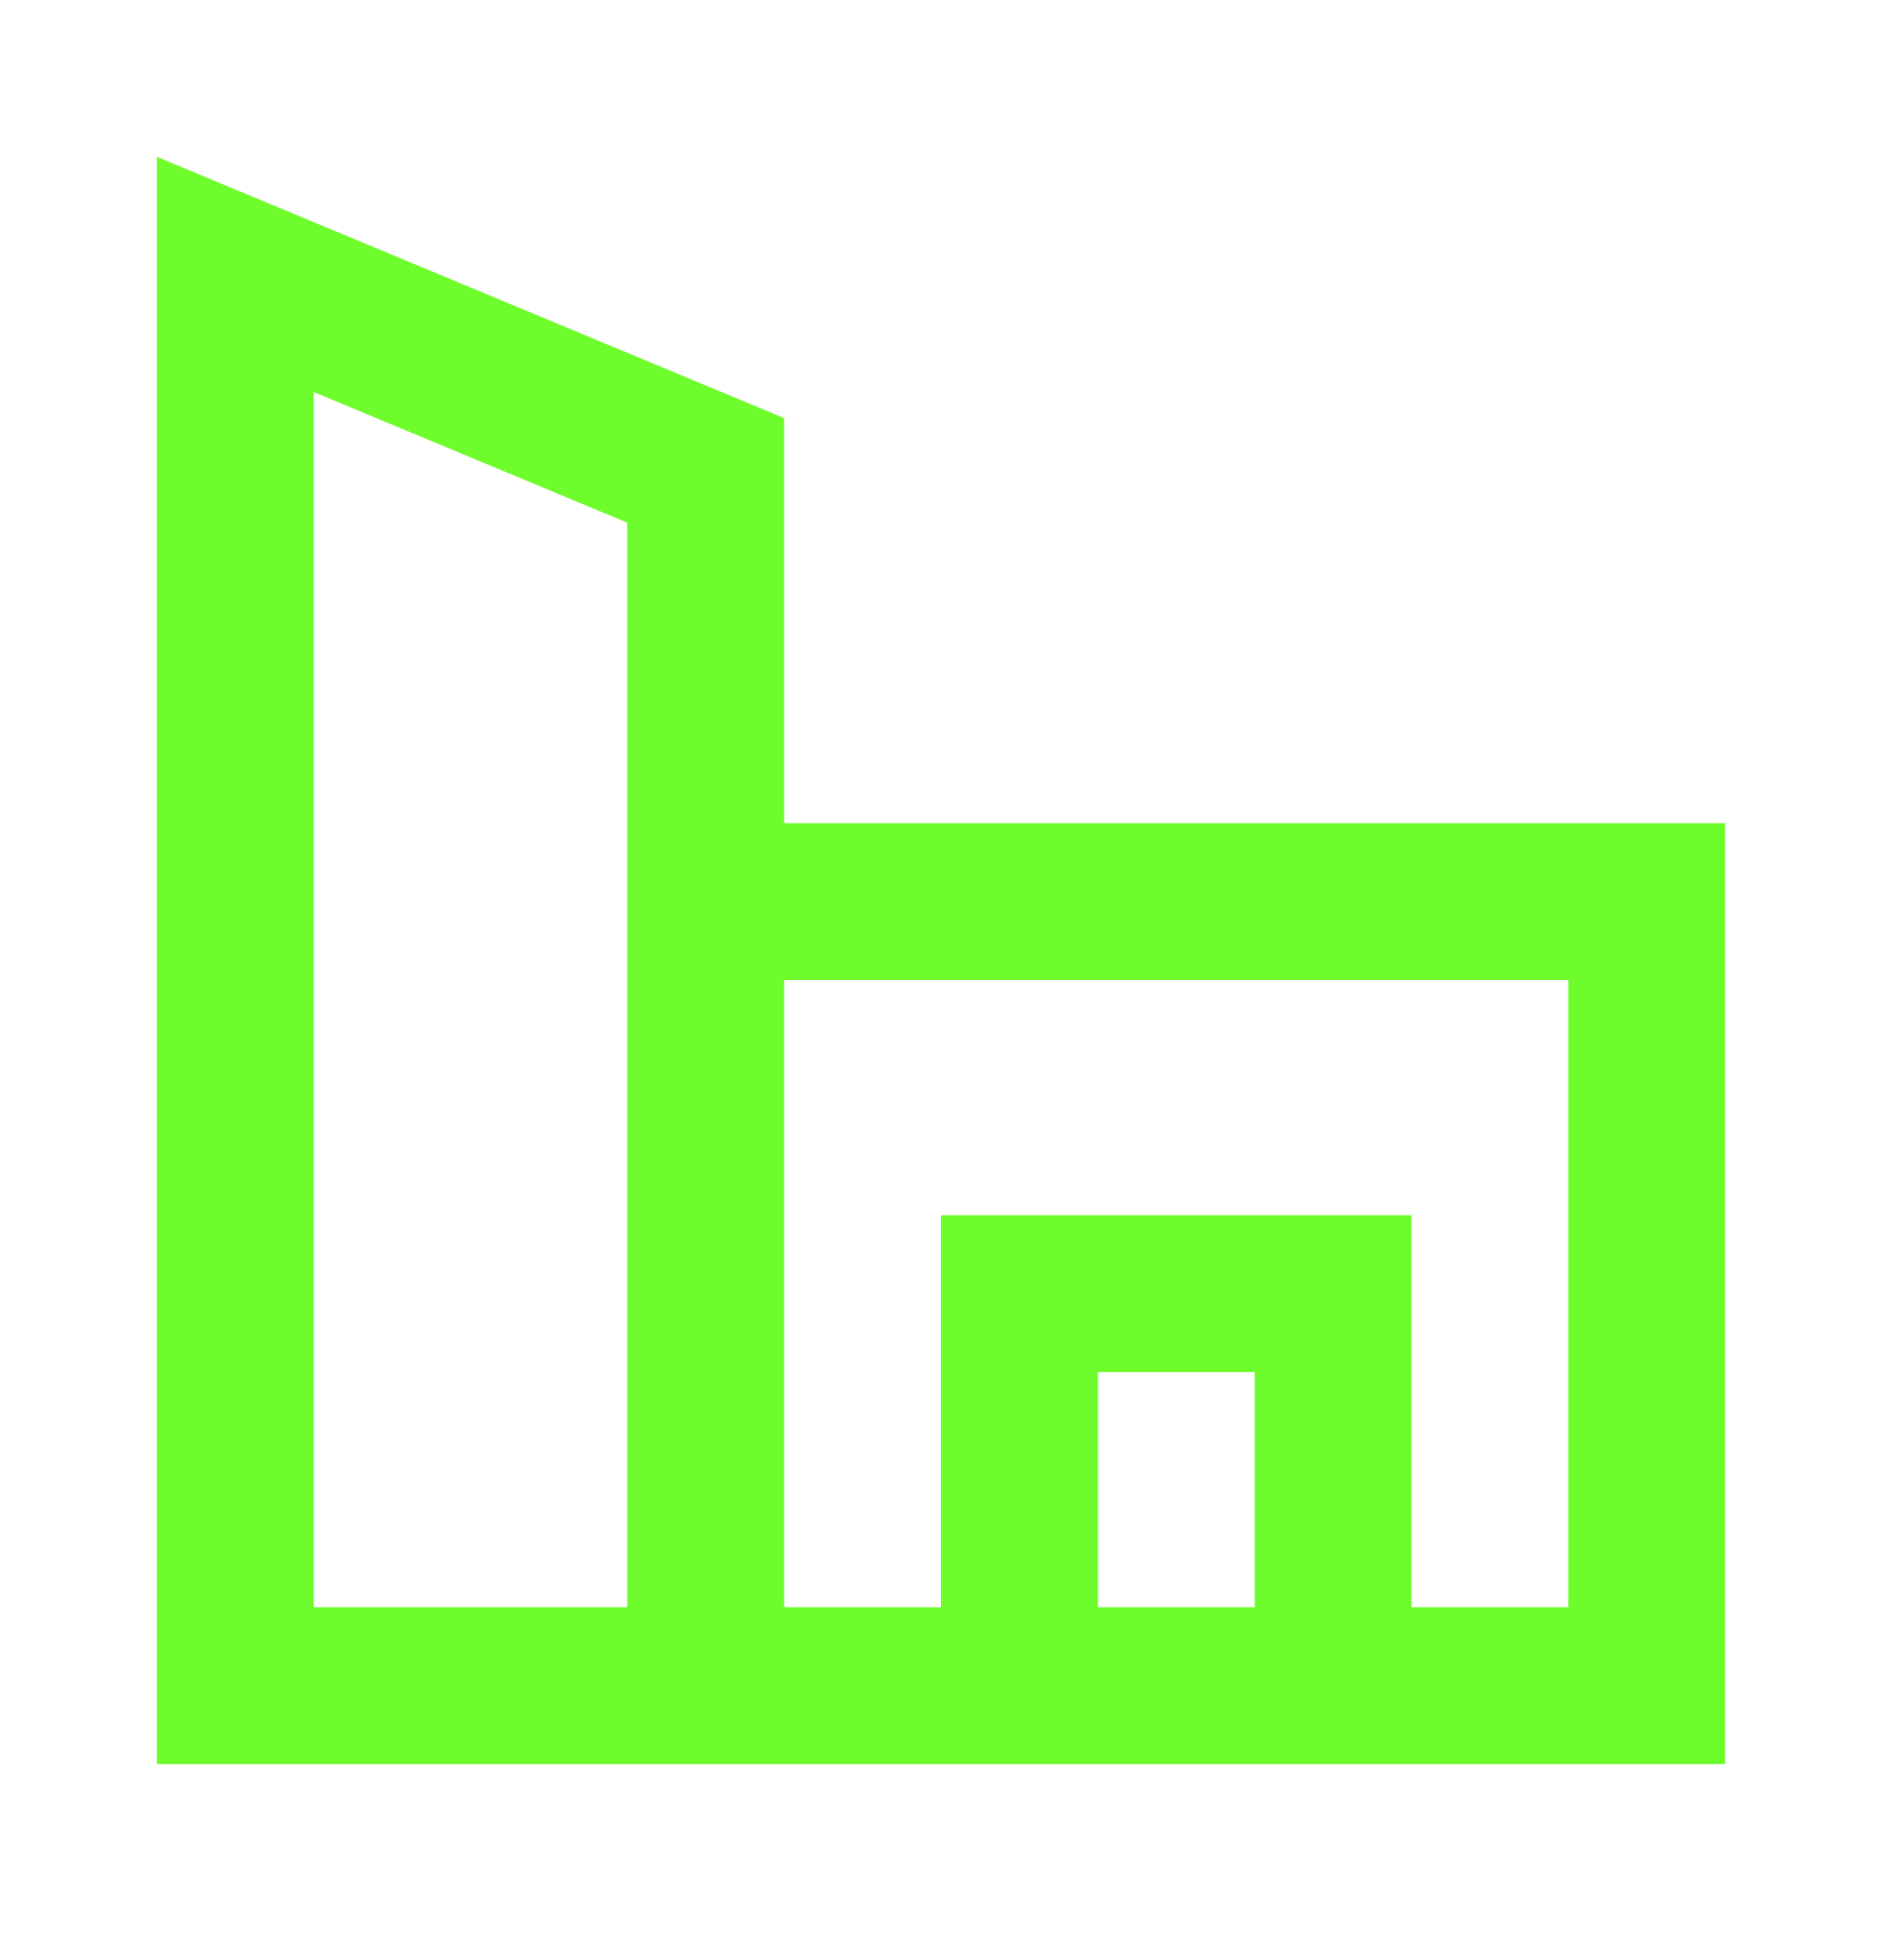 <svg width="24" height="25" viewBox="0 0 24 25" fill="none" xmlns="http://www.w3.org/2000/svg">
<g id="tdesign:city">
<path id="Vector" d="M2 2L10 5.333V10.5H22V22.5H2V2ZM10 12.5V20.5H12V15.5H18V20.5H20V12.5H10ZM16 20.5V17.5H14V20.5H16ZM8 20.5V6.667L4 5V20.5H8Z" fill="#6FFC2D"/>
</g>
</svg>
